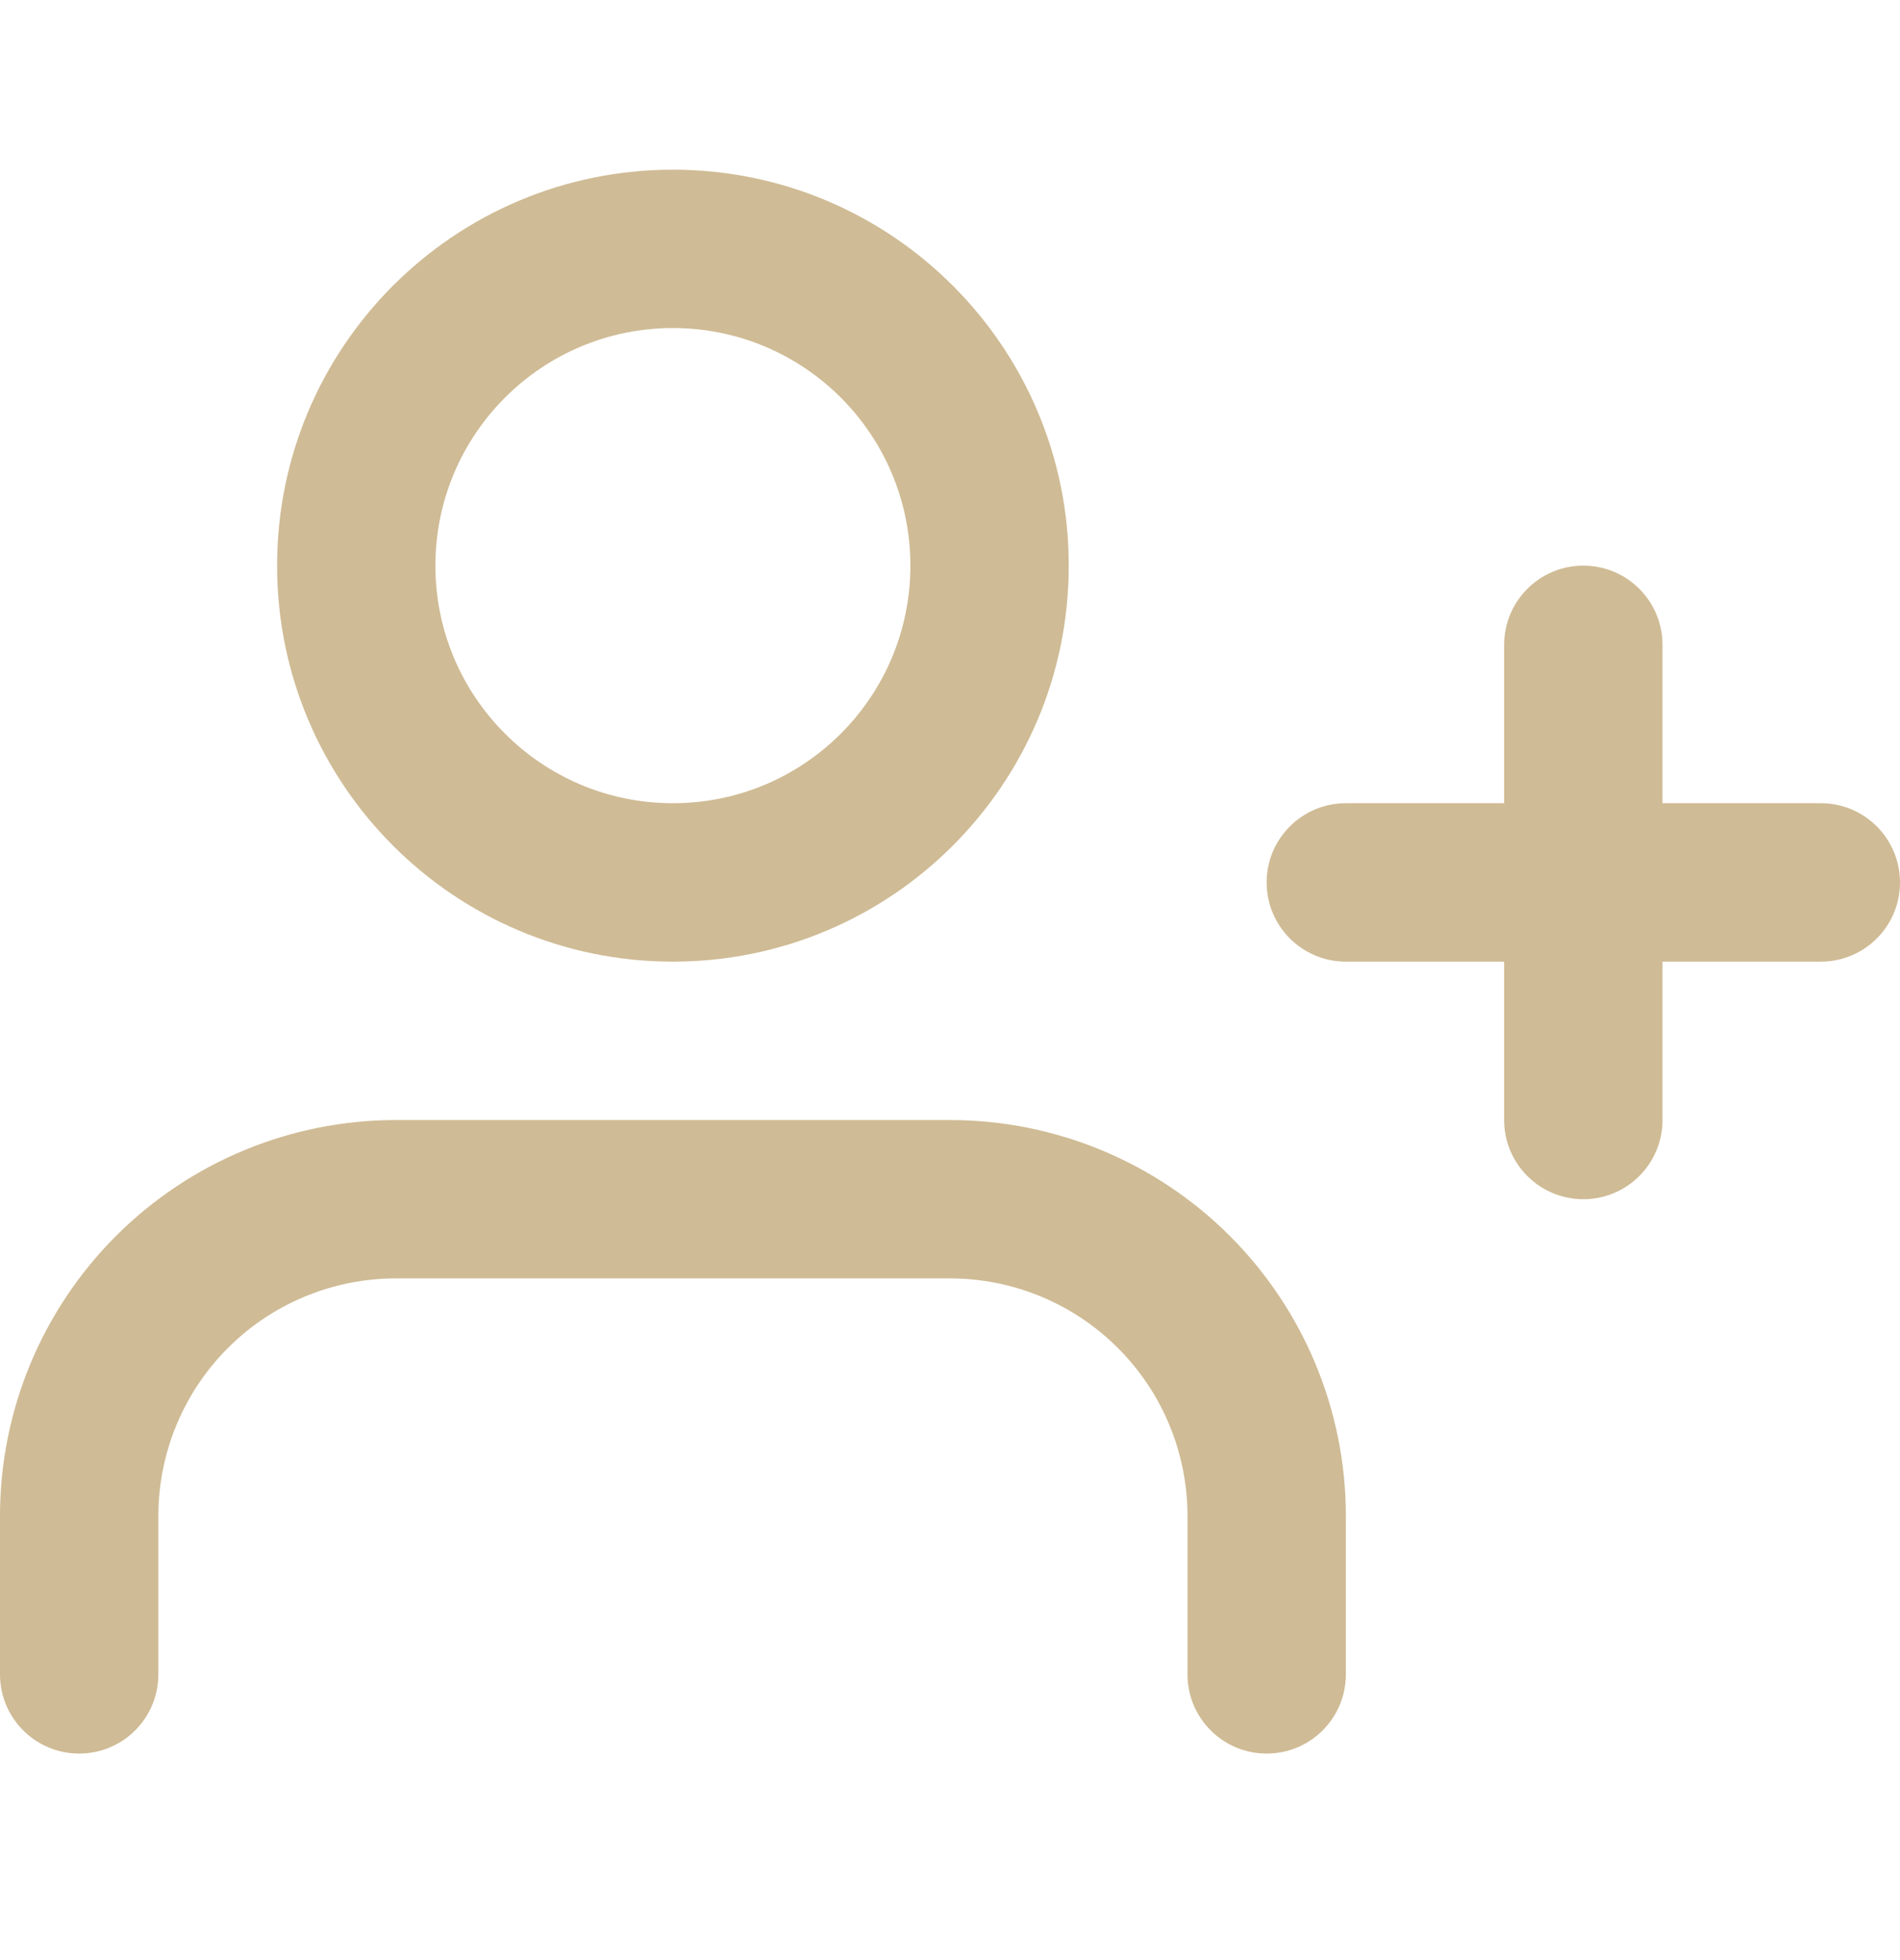 <svg width="32" height="33" viewBox="0 0 32 33" fill="none" xmlns="http://www.w3.org/2000/svg">
<path fill-rule="evenodd" clip-rule="evenodd" d="M11.333 5.523C9.124 5.523 7.333 7.314 7.333 9.523C7.333 11.732 9.124 13.523 11.333 13.523C13.543 13.523 15.333 11.732 15.333 9.523C15.333 7.314 13.543 5.523 11.333 5.523ZM4.667 9.523C4.667 5.841 7.651 2.857 11.333 2.857C15.015 2.857 18 5.841 18 9.523C18 13.205 15.015 16.19 11.333 16.19C7.651 16.19 4.667 13.205 4.667 9.523ZM26.667 9.523C27.403 9.523 28 10.12 28 10.857V13.523H30.667C31.403 13.523 32 14.12 32 14.857C32 15.593 31.403 16.19 30.667 16.19H28V18.857C28 19.593 27.403 20.19 26.667 20.19C25.93 20.19 25.333 19.593 25.333 18.857V16.19H22.667C21.93 16.19 21.333 15.593 21.333 14.857C21.333 14.12 21.93 13.523 22.667 13.523H25.333V10.857C25.333 10.12 25.93 9.523 26.667 9.523ZM1.953 20.809C3.203 19.559 4.899 18.857 6.667 18.857H16C17.768 18.857 19.464 19.559 20.714 20.809C21.964 22.06 22.667 23.755 22.667 25.523V28.19C22.667 28.926 22.07 29.523 21.333 29.523C20.597 29.523 20 28.926 20 28.19V25.523C20 24.462 19.579 23.445 18.828 22.695C18.078 21.945 17.061 21.523 16 21.523H6.667C5.606 21.523 4.588 21.945 3.838 22.695C3.088 23.445 2.667 24.462 2.667 25.523V28.19C2.667 28.926 2.07 29.523 1.333 29.523C0.597 29.523 0 28.926 0 28.19V25.523C0 23.755 0.702 22.06 1.953 20.809Z" fill="#CFBB95"/>
</svg>

